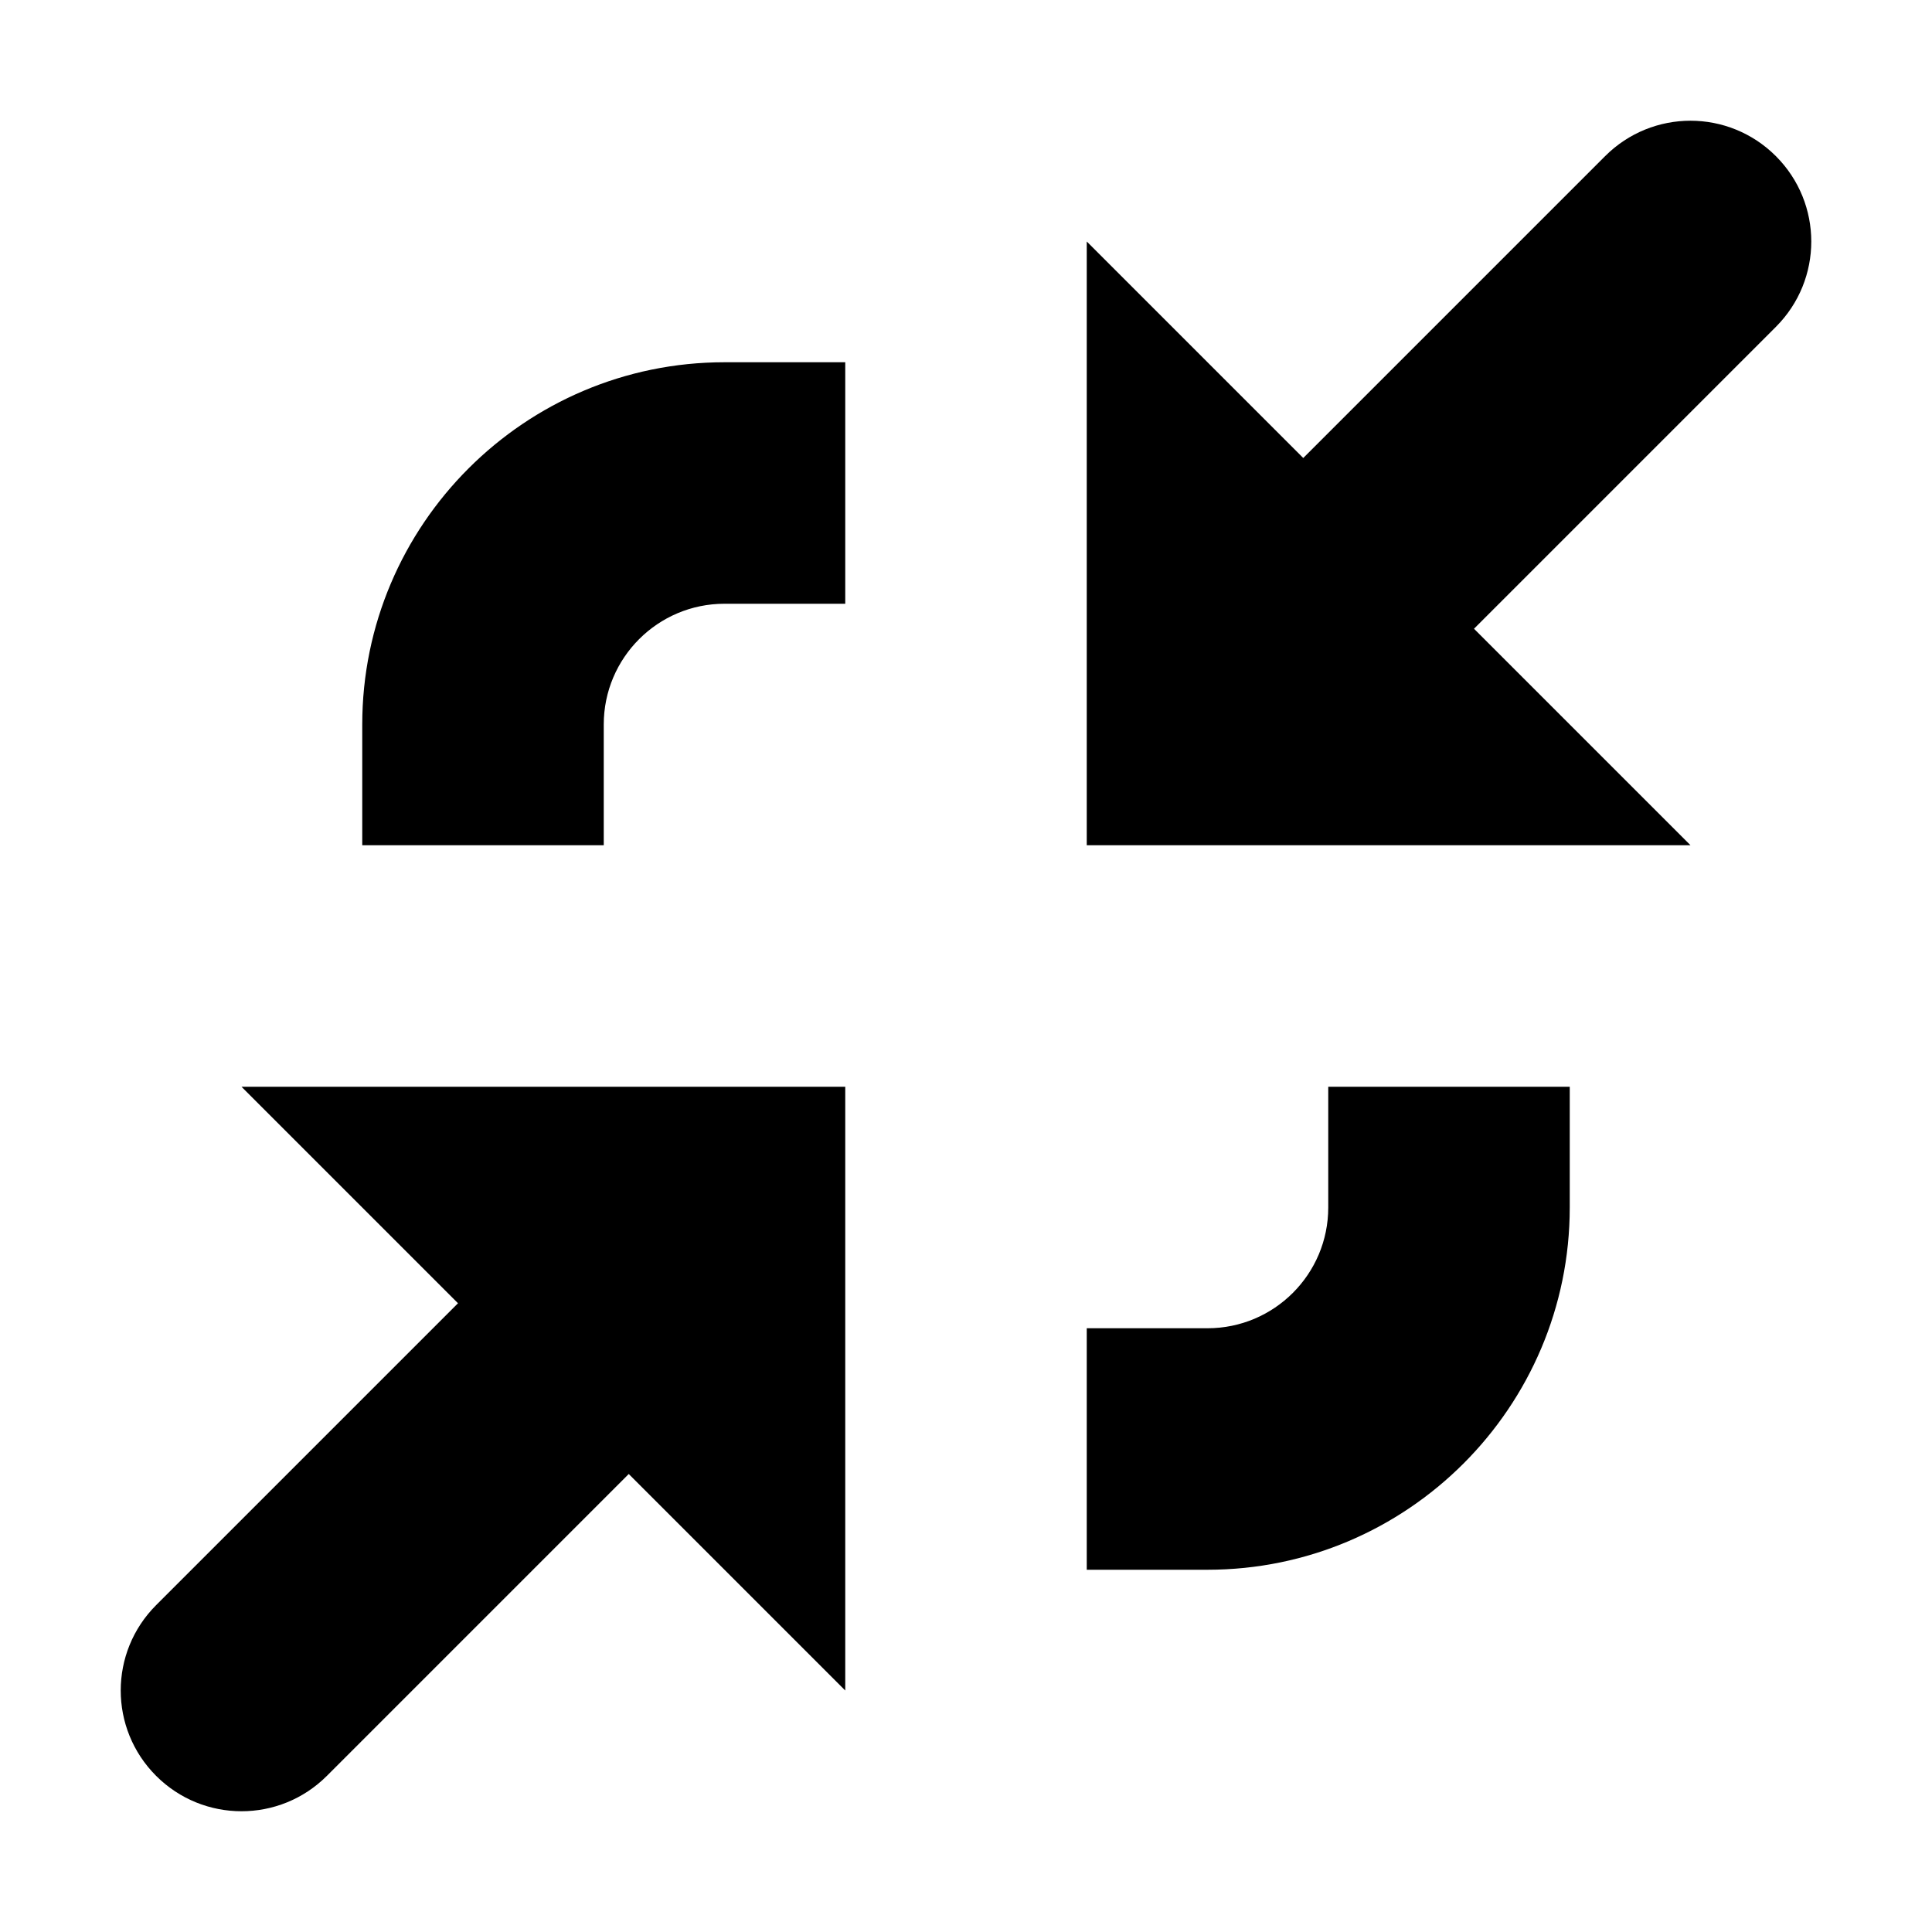 <svg xmlns="http://www.w3.org/2000/svg" width="16" height="16" viewBox="0 0 16 16">
  <path fill-rule="evenodd" d="M3.793,10.793 L1.293,13.293 C0.902,13.684 0.902,14.316 1.293,14.707 C1.488,14.902 1.744,15 2,15 C2.256,15 2.512,14.902 2.707,14.707 L5.207,12.207 L7,14 L7,9 L2,9 L3.793,10.793 Z M14.707,1.293 C14.316,0.902 13.684,0.902 13.293,1.293 L10.793,3.793 L9,2 L9,7 L14,7 L12.207,5.207 L14.707,2.707 C15.098,2.316 15.098,1.684 14.707,1.293 L14.707,1.293 Z M3,6 L3,7 L5,7 L5,6 C5,5.448 5.448,5 6,5 L7,5 L7,3 L6,3 C4.346,3 3,4.346 3,6 L3,6 Z M11,9 L13,9 L13,10 C13,11.654 11.654,13 10,13 L9,13 L9,11 L10,11 C10.552,11 11,10.552 11,10 L11,9 Z"/>
</svg>
